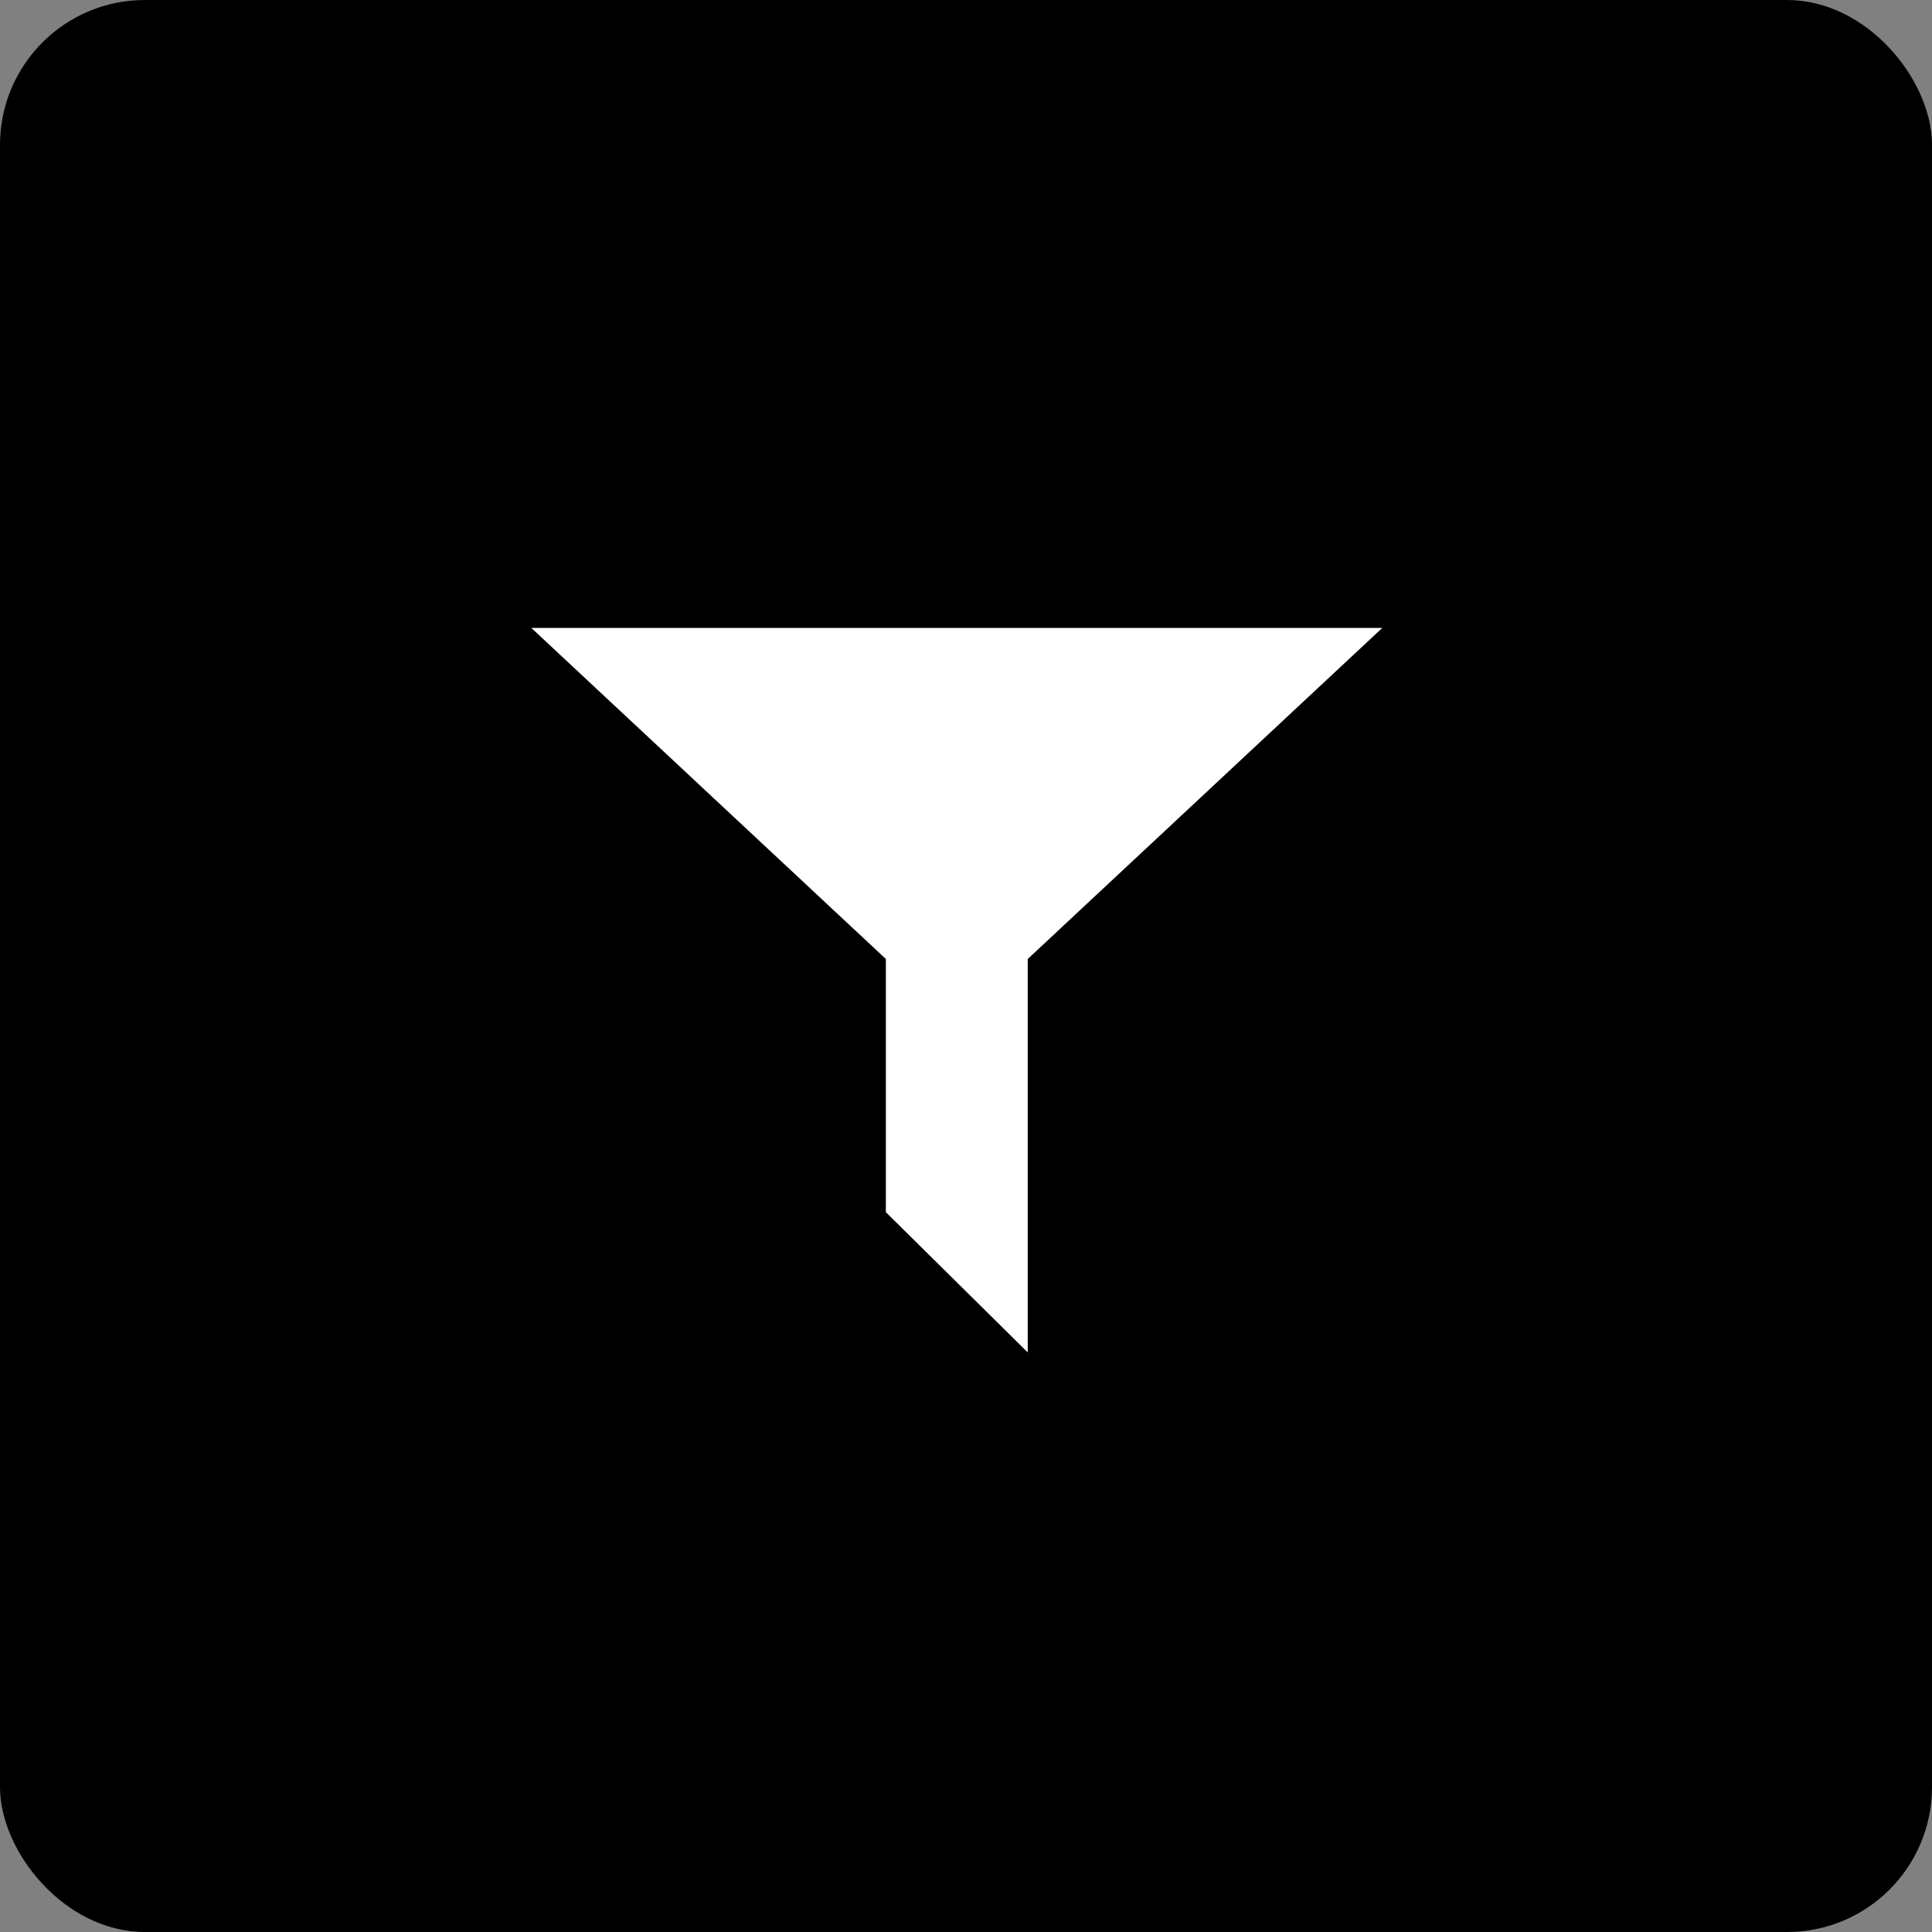 <?xml version="1.0" encoding="UTF-8"?>
<svg width="40px" height="40px" viewBox="0 0 40 40" version="1.1" xmlns="http://www.w3.org/2000/svg" xmlns:xlink="http://www.w3.org/1999/xlink">
    <rect x="0" y="0" width="40" height="40" fill="#808080" stroke="none"/>
    <!-- Generator: Sketch 41.2 (35397) - http://www.bohemiancoding.com/sketch -->
    <title>Group 3</title>
    <desc>Created with Sketch.</desc>
    <defs></defs>
    <g id="Mobile-app" stroke="none" stroke-width="1" fill="none" fill-rule="evenodd">
        <g id="Mobile-Portrait-homepage-Copy" transform="translate(-272, -8)">
            <g id="Group-3" transform="translate(272, 8)">
                <rect id="Rectangle-6" fill="#000000" x="0" y="0" width="40" height="40" rx="3"></rect>
                <path d="M18.341,19.855 L11,13 L28.619,13 L21.278,19.855 L21.278,28 L18.341,25.097 L18.341,19.855 Z" id="Combined-Shape" fill="#FFFFFF"></path>
            </g>
        </g>
    </g>
</svg>